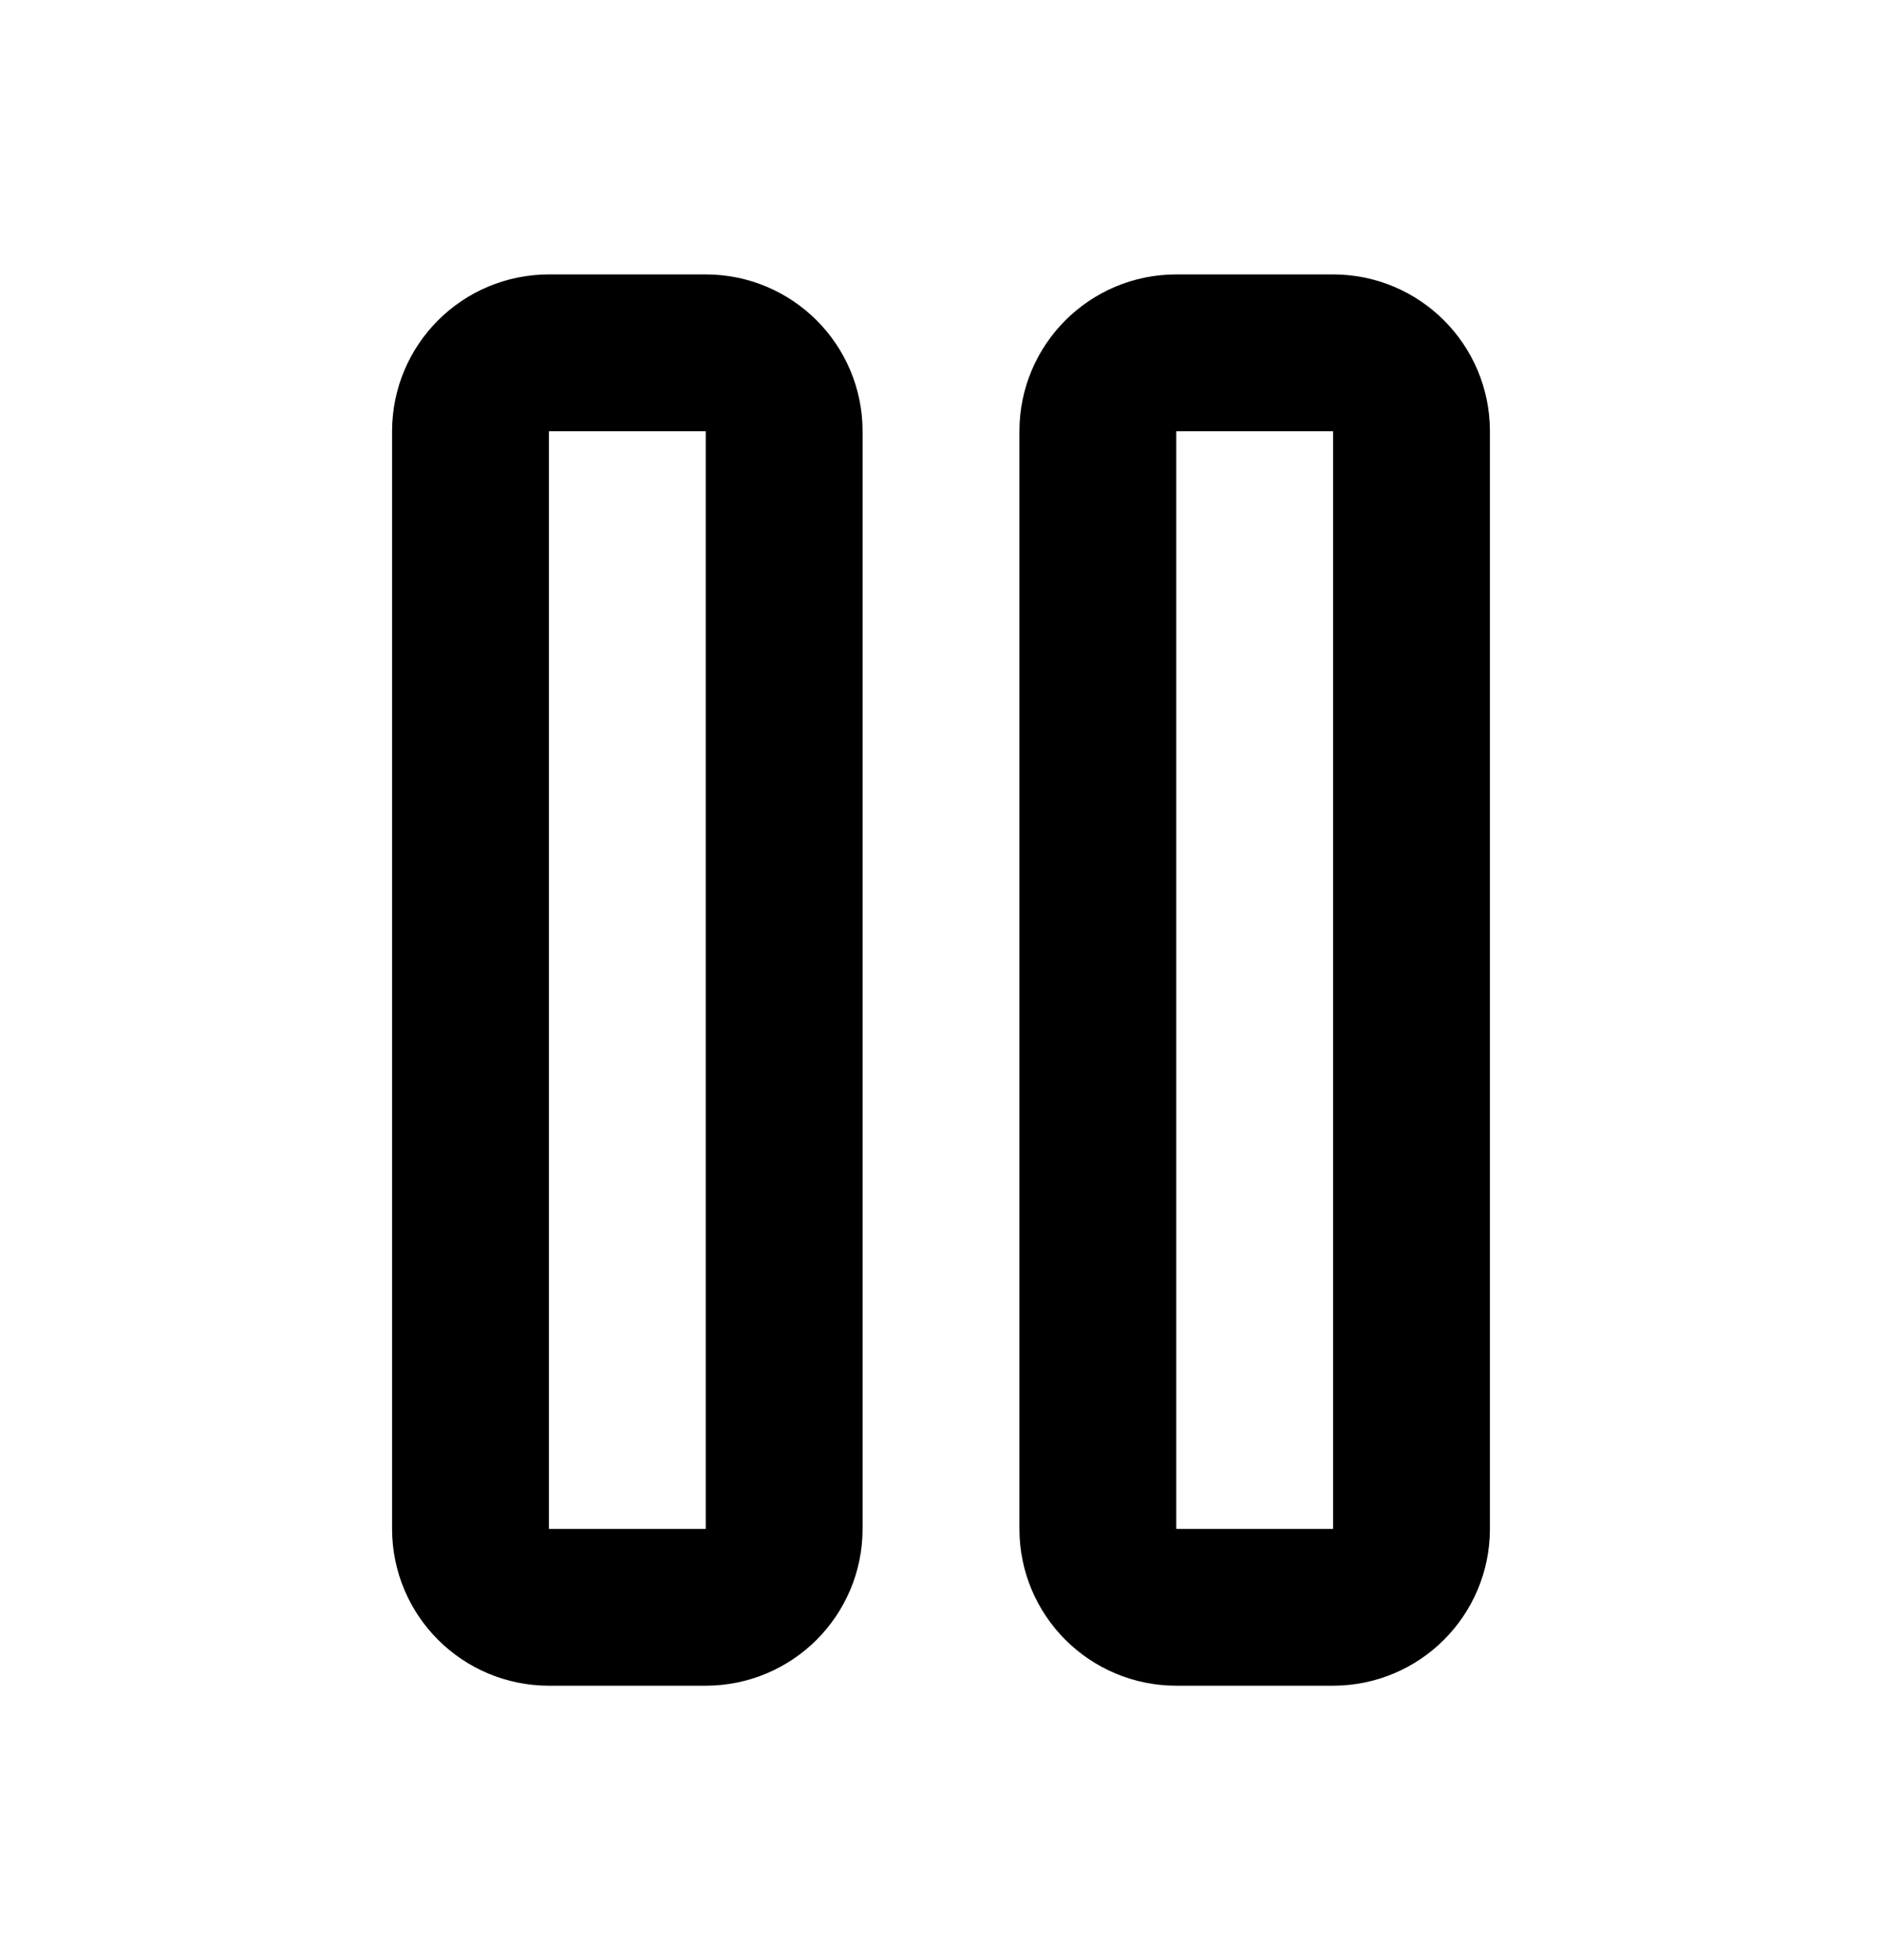 <svg width="24" height="25" viewBox="0 0 24 25" fill="none" xmlns="http://www.w3.org/2000/svg">
  <path d="M17 4.5H15C14.448 4.5 14 4.948 14 5.5V19.5C14 20.052 14.448 20.5 15 20.5H17C17.552 20.5 18 20.052 18 19.5V5.5C18 4.948 17.552 4.5 17 4.5Z" stroke="black" stroke-width="2" stroke-linecap="round" stroke-linejoin="round" />
  <path d="M9 4.5H7C6.448 4.5 6 4.948 6 5.5V19.5C6 20.052 6.448 20.5 7 20.5H9C9.552 20.5 10 20.052 10 19.5V5.5C10 4.948 9.552 4.5 9 4.5Z" stroke="black" stroke-width="2" stroke-linecap="round" stroke-linejoin="round" />
</svg>